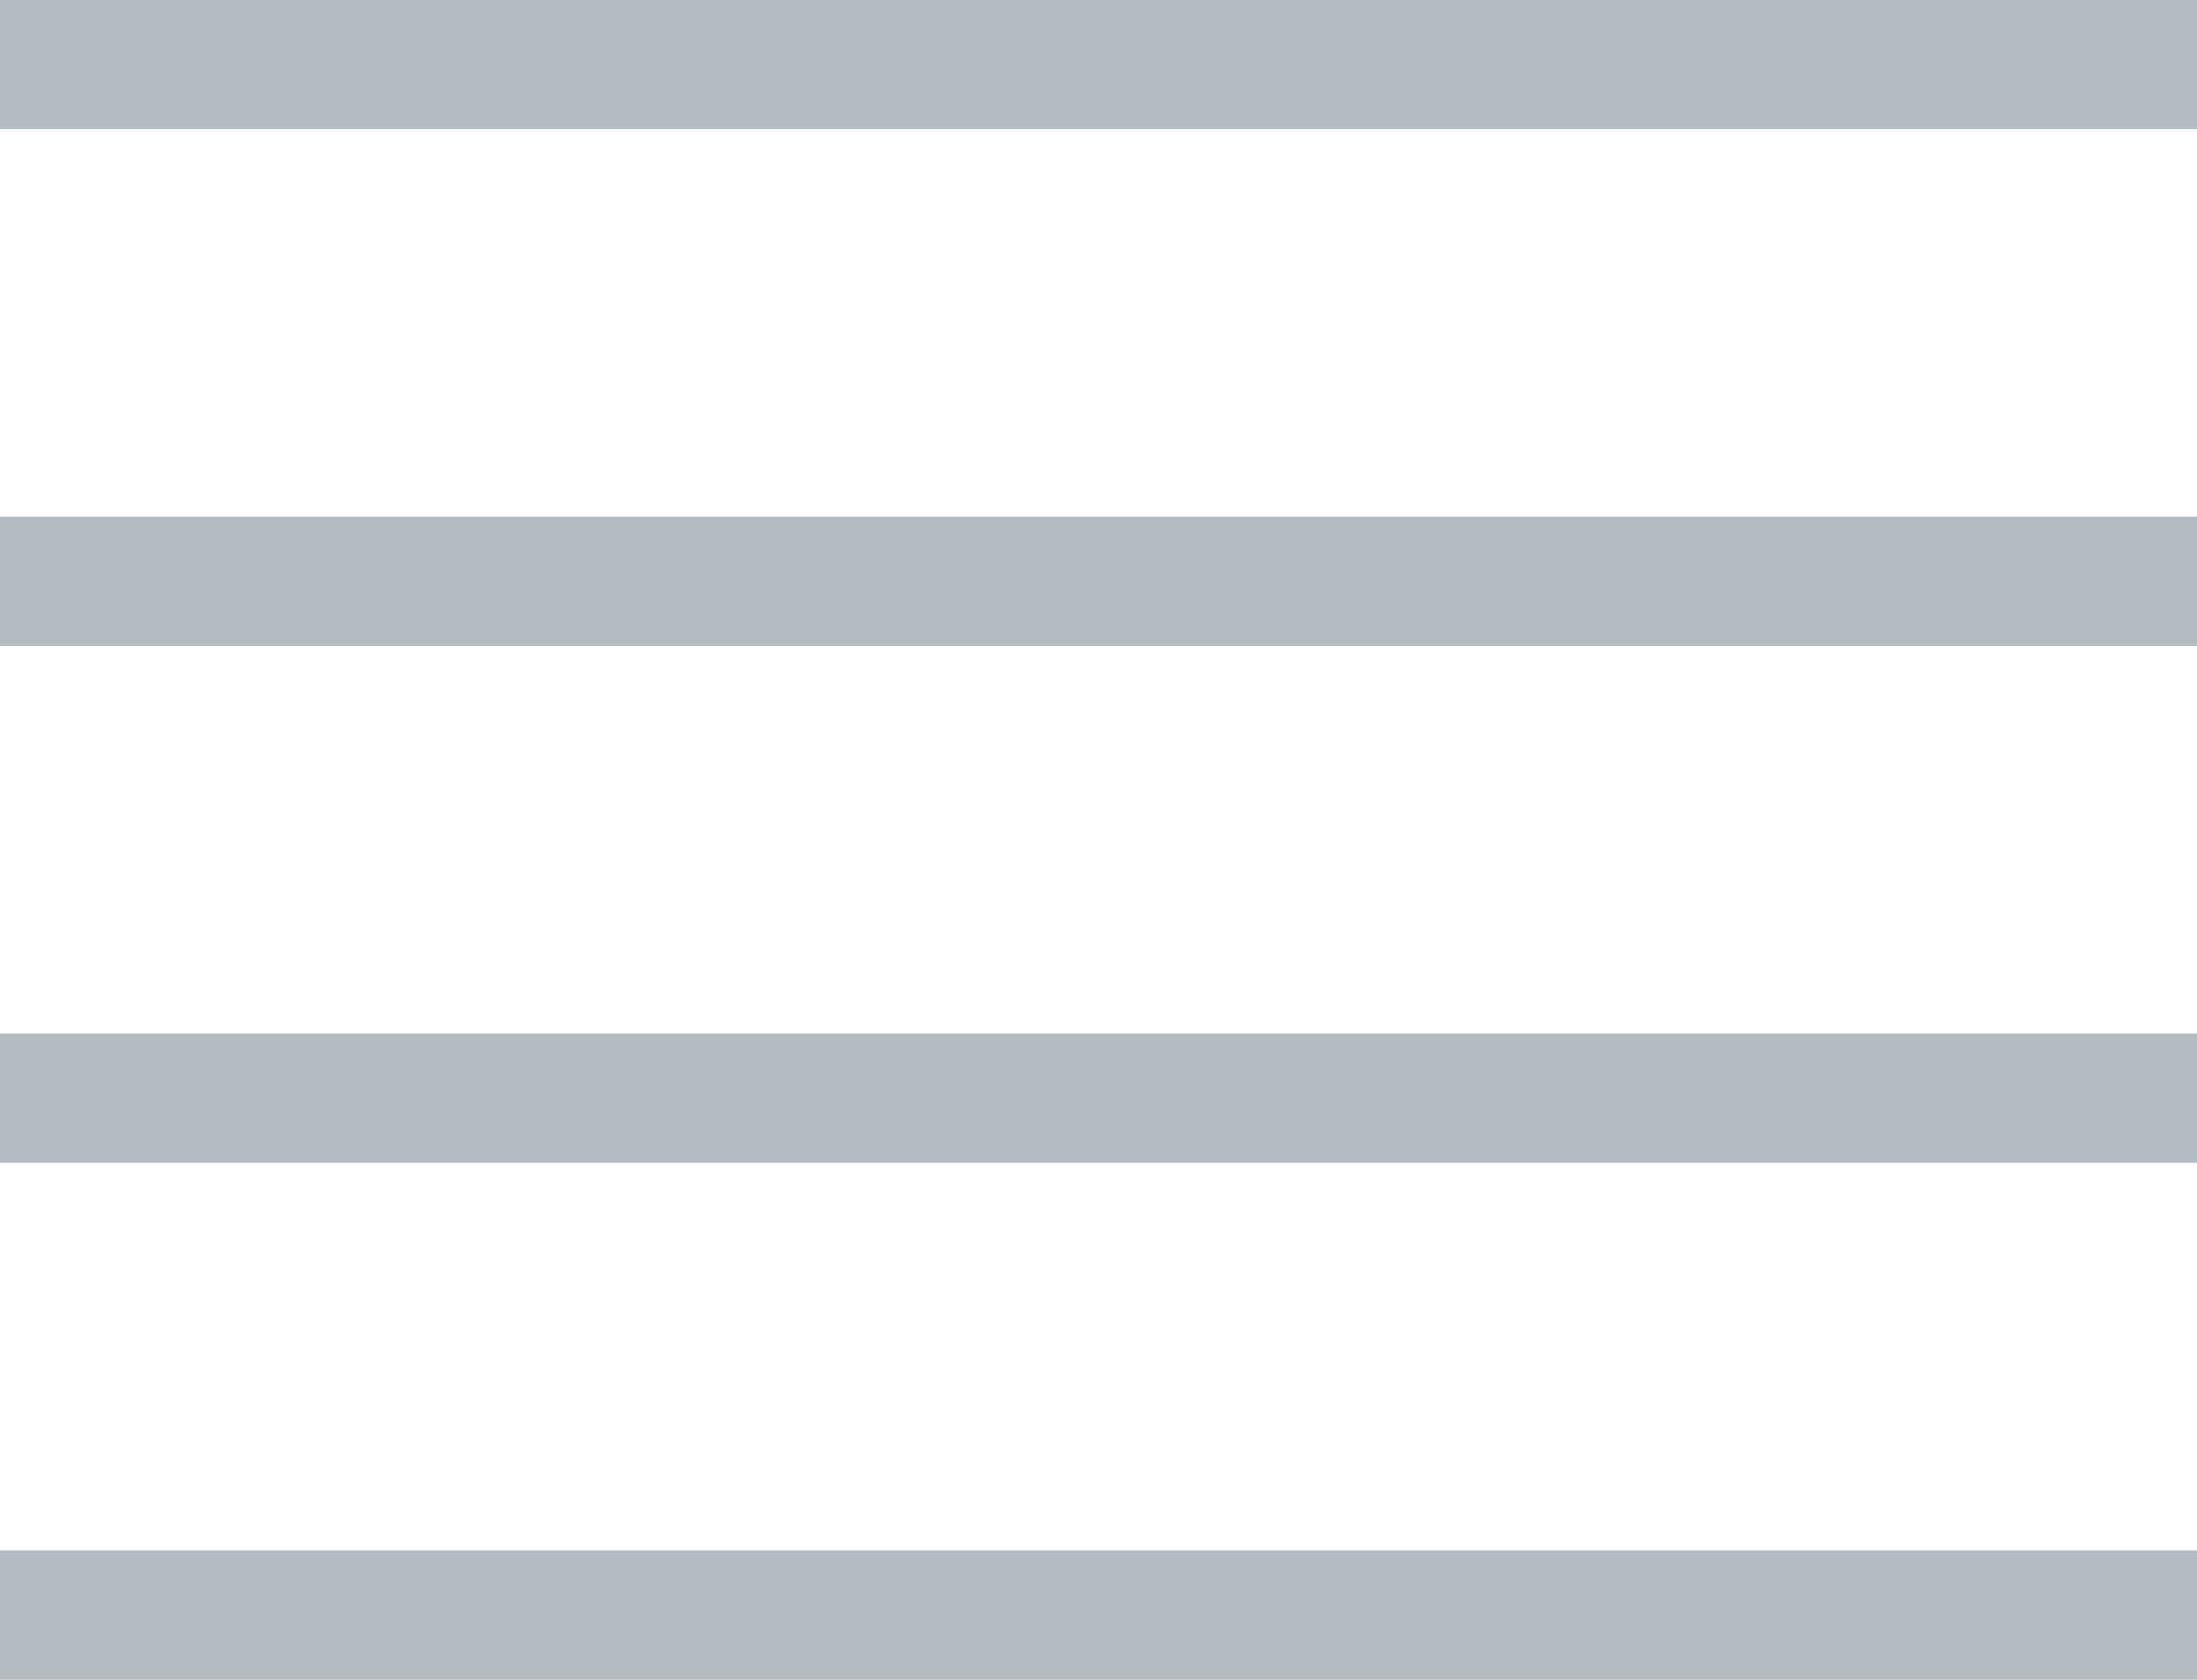 <svg xmlns="http://www.w3.org/2000/svg" width="17px" height="13px"><path fill-rule="evenodd"  fill="rgb(180, 187, 192)"
 d="M-0.000,13.000 L-0.000,11.999 L17.000,11.999 L17.000,13.000 L-0.000,13.000 ZM-0.000,7.999 L17.000,7.999 L17.000,8.999 L-0.000,8.999 L-0.000,7.999 ZM-0.000,3.999 L17.000,3.999 L17.000,4.999 L-0.000,4.999 L-0.000,3.999 ZM-0.000,-0.001 L17.000,-0.001 L17.000,0.999 L-0.000,0.999 L-0.000,-0.001 Z"/>
</svg>